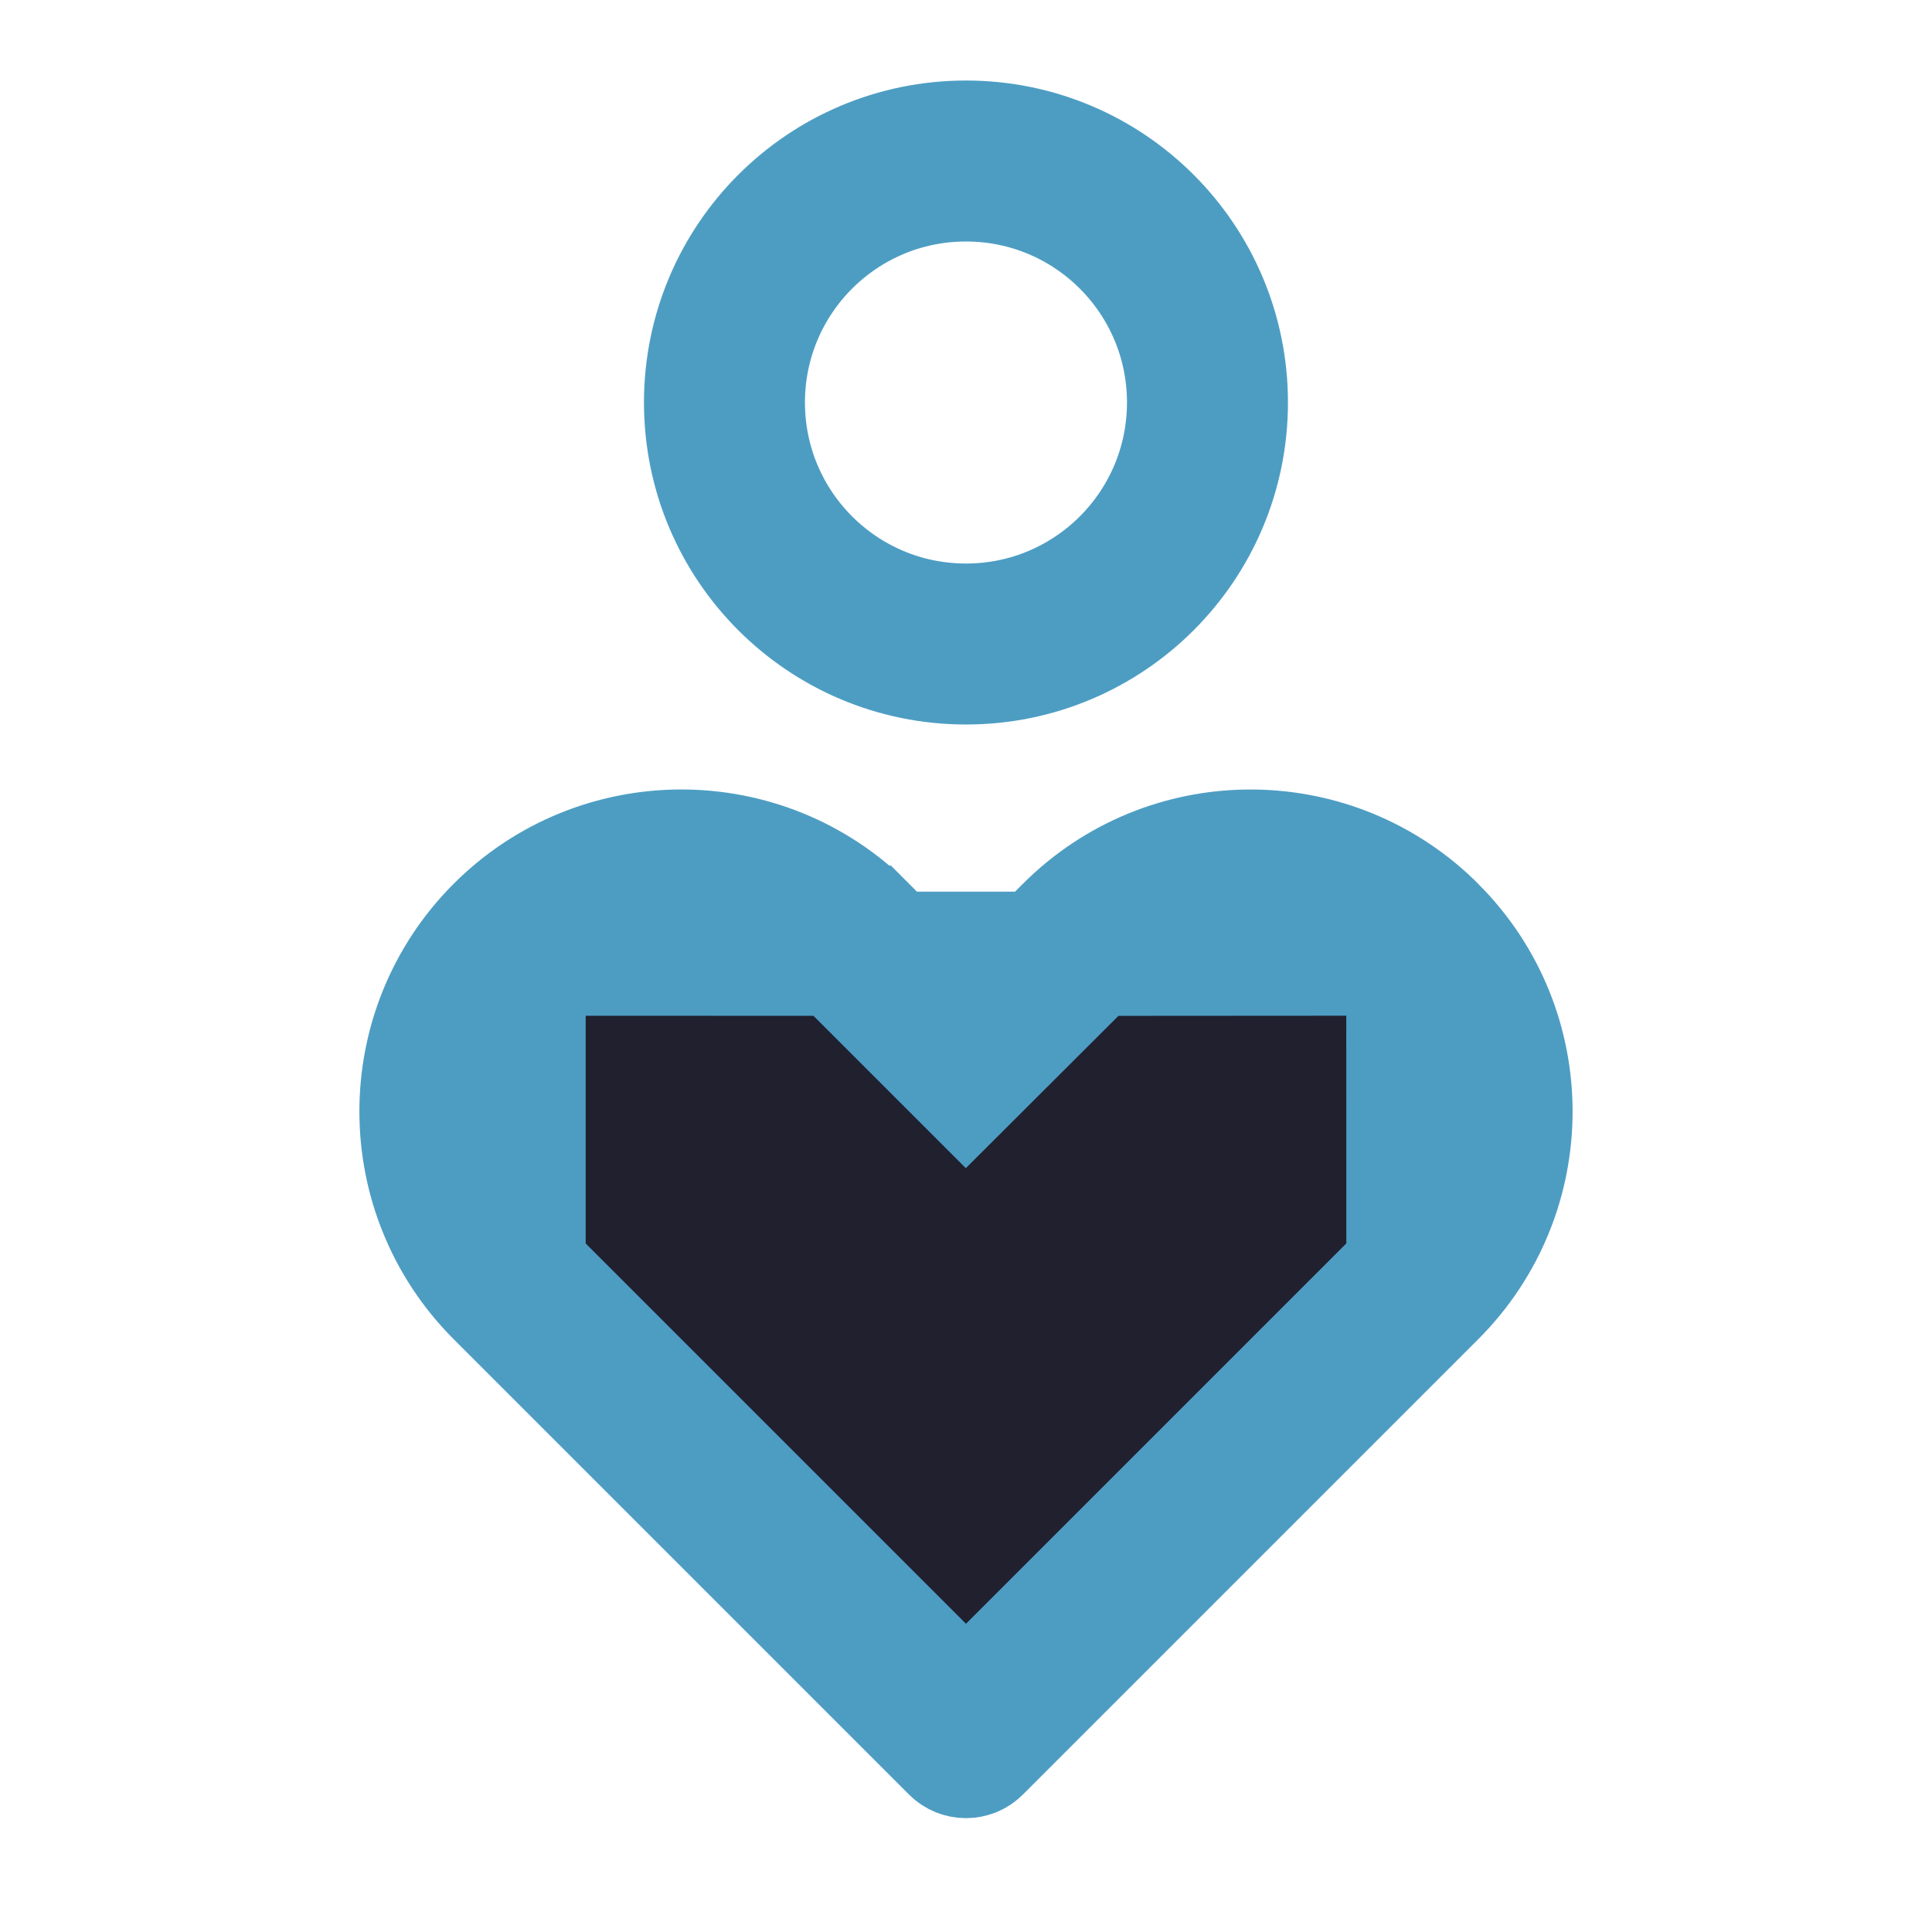 <svg width="28" height="28" viewBox="0 0 28 28" fill="none" xmlns="http://www.w3.org/2000/svg">
<g clip-path="url(#clip0_0_1312)">
<path d="M7.588 13.821L7.589 13.82C8.851 12.56 10.899 12.559 12.161 13.821L13.998 15.658L15.837 13.823L7.588 13.821ZM7.588 13.821C6.327 15.084 6.327 17.131 7.588 18.394L7.588 18.394M7.588 13.821L7.588 18.394M7.588 18.394L13.363 24.169L14 24.806M7.588 18.394L14 24.806M14 24.806L14.636 24.169M14 24.806L14.636 24.169M14.636 24.169L20.411 18.394L20.412 18.394M14.636 24.169L20.412 18.394M20.412 18.394C21.672 17.131 21.672 15.084 20.412 13.821L20.411 13.82M20.412 18.394L20.411 13.82M20.411 13.82C19.148 12.559 17.101 12.56 15.837 13.823L20.411 13.82ZM20.73 13.389L20.788 13.447C22.259 14.916 22.259 17.301 20.788 18.772L14.188 25.372C14.085 25.476 13.915 25.476 13.811 25.372L7.211 18.772C5.741 17.301 5.741 14.916 7.211 13.445C8.682 11.974 11.068 11.974 12.538 13.445C12.538 13.445 12.539 13.445 12.539 13.445L13.362 14.27L13.998 14.906L14.634 14.271L15.46 13.446L15.461 13.445C16.913 11.993 19.255 11.975 20.73 13.389ZM14 2.067C16.081 2.067 17.766 3.752 17.766 5.833C17.766 7.915 16.081 9.6 14 9.6C11.918 9.6 10.233 7.915 10.233 5.833C10.233 3.752 11.918 2.067 14 2.067ZM14 2.6C12.213 2.6 10.766 4.047 10.766 5.833C10.766 7.62 12.213 9.067 14 9.067C15.786 9.067 17.233 7.62 17.233 5.833C17.233 4.047 15.786 2.6 14 2.6Z" fill="#20202F" stroke="#4D9DC3" stroke-width="1.8"/>
</g>
<defs>
<clipPath id="clip0_0_1312">
<rect width="28" height="28" fill="white"/>
</clipPath>
</defs>
</svg>
